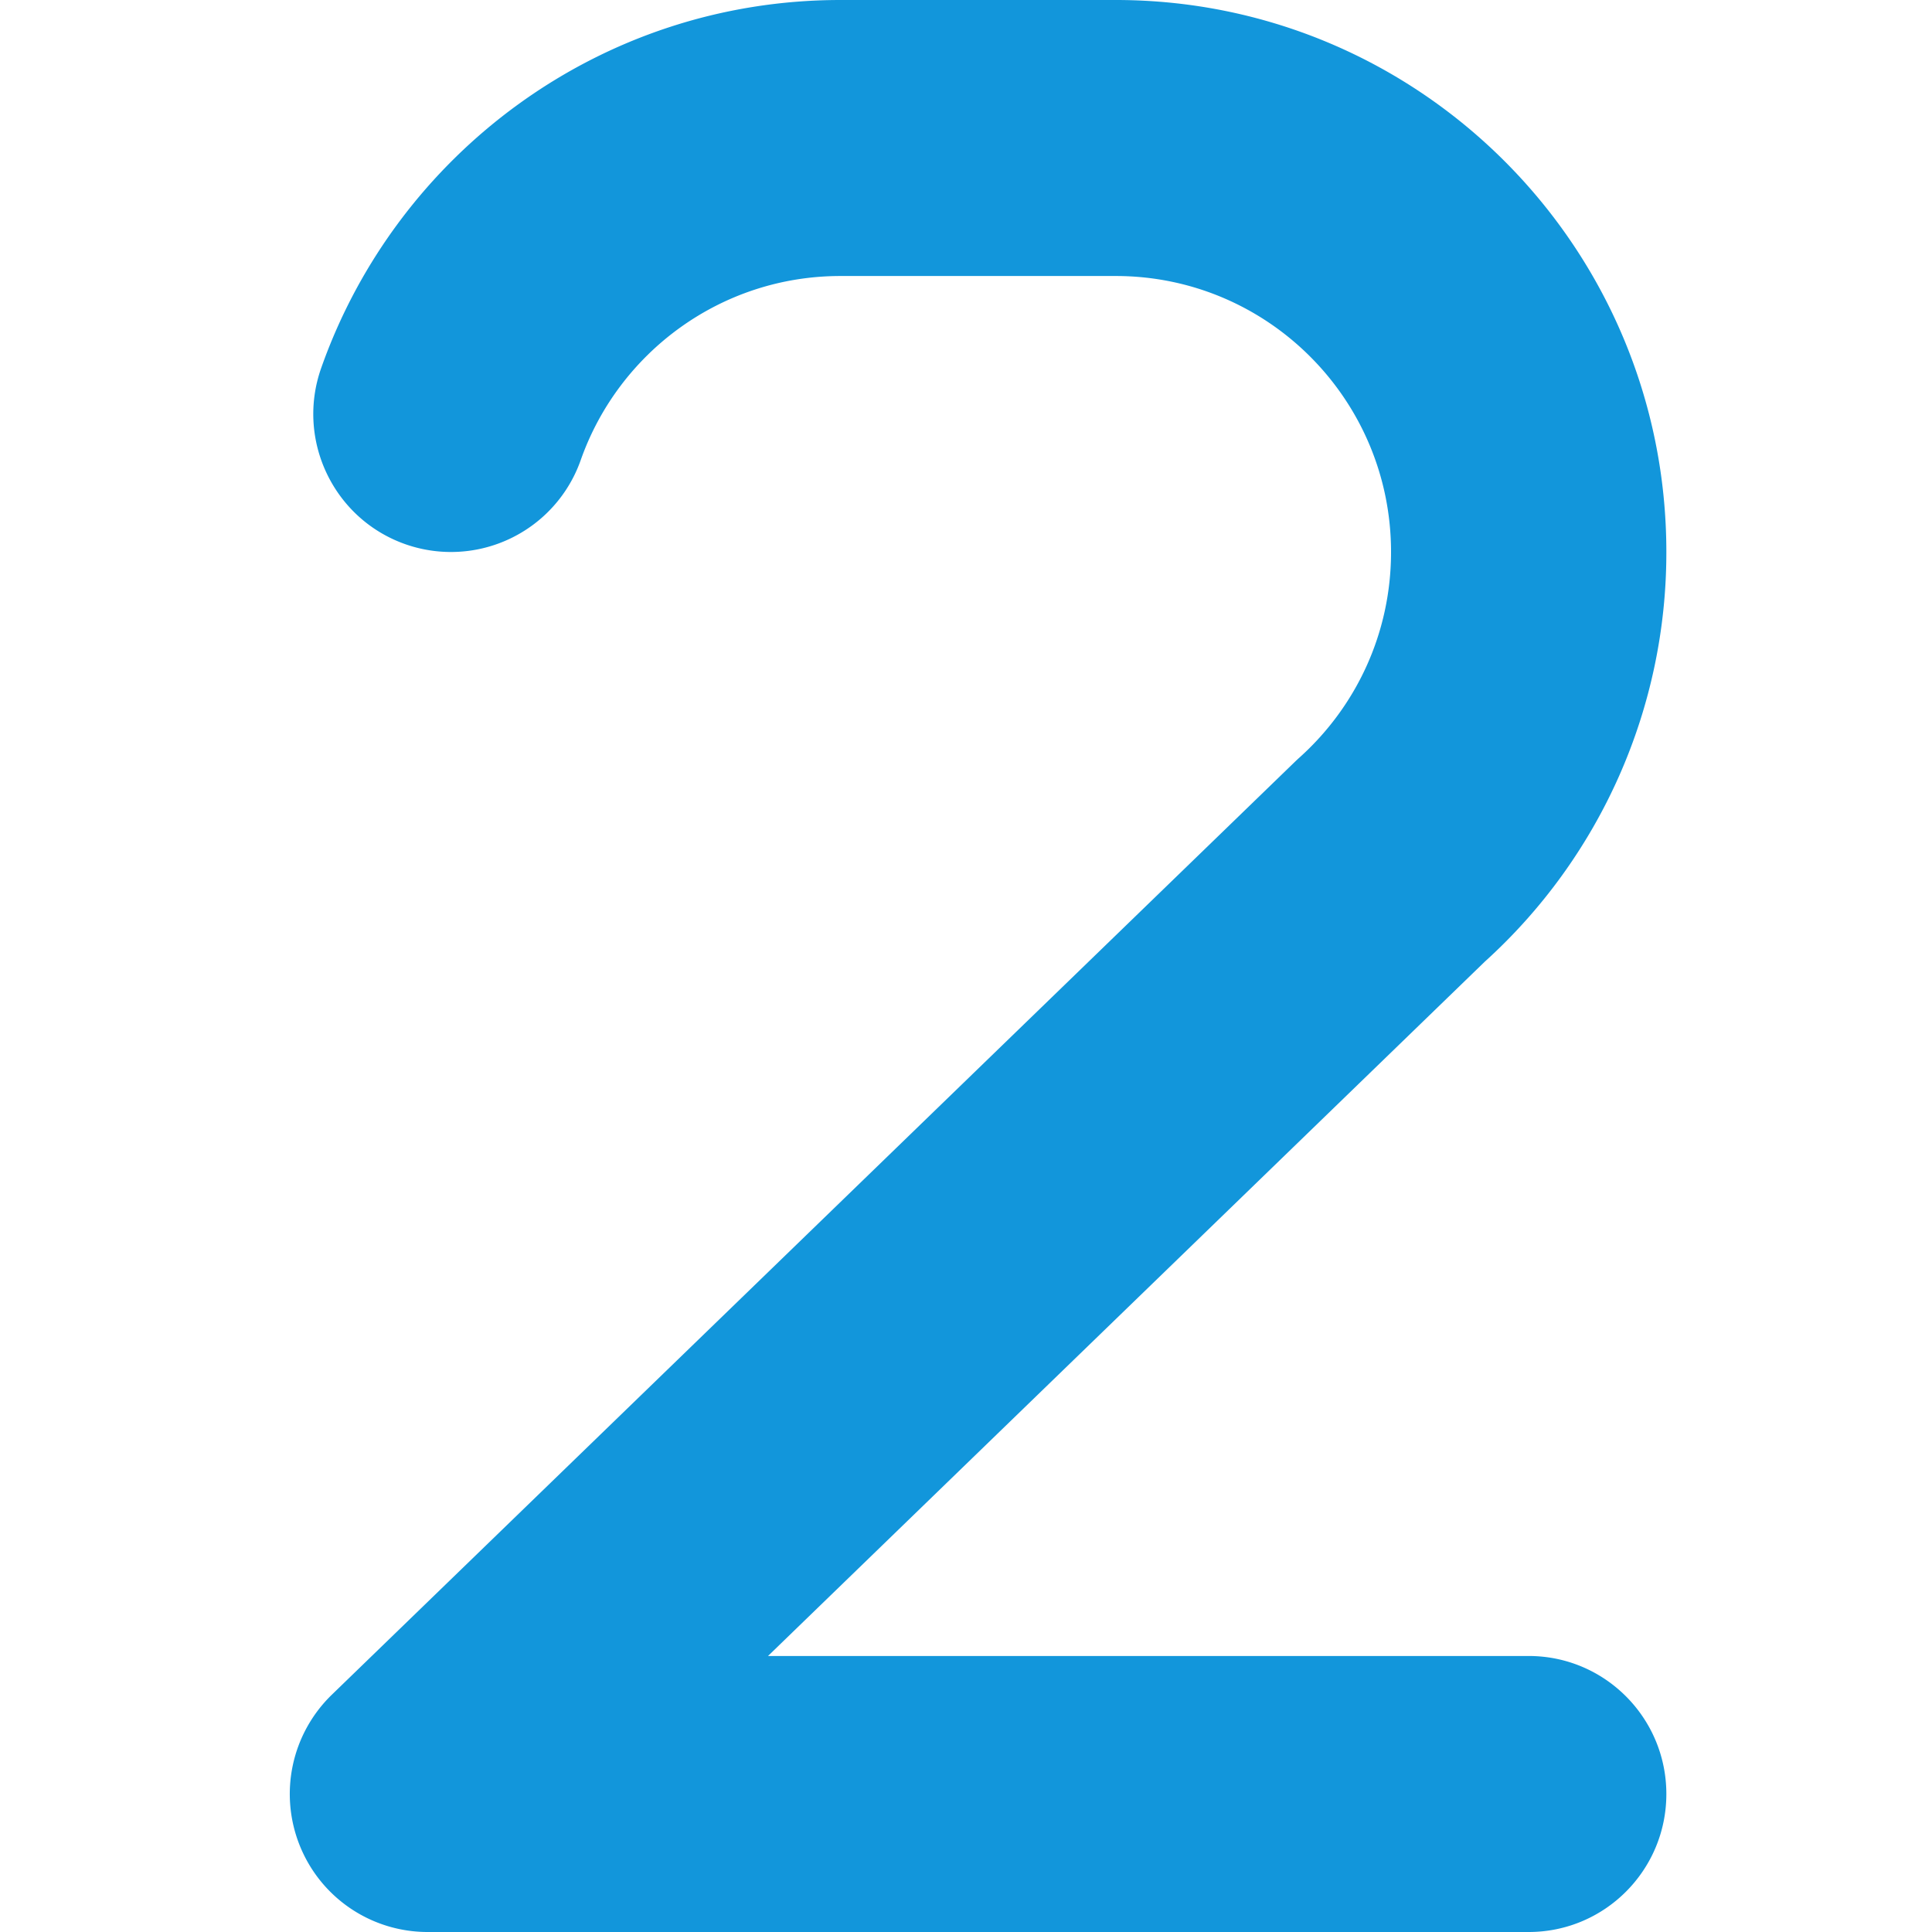 <?xml version="1.0" standalone="no"?><!DOCTYPE svg PUBLIC "-//W3C//DTD SVG 1.1//EN" "http://www.w3.org/Graphics/SVG/1.1/DTD/svg11.dtd"><svg t="1746934035036" class="icon" viewBox="0 0 1024 1024" version="1.1" xmlns="http://www.w3.org/2000/svg" p-id="1339" xmlns:xlink="http://www.w3.org/1999/xlink" width="200" height="200"><path d="M591.36 146.291c80.589 0 145.92 65.485 145.92 146.278 0 43.315-18.688 82.176-48.653 109.056a71.846 71.846 0 0 0-2.048 1.907l-510.72 494.72a73.28 73.28 0 0 0-16.947 80.013A72.96 72.96 0 0 0 226.56 1024h583.68c40.294 0 72.96-32.742 72.96-73.139 0-40.397-32.666-73.152-72.96-73.152H407.066l379.981-368.077A292.326 292.326 0 0 0 883.2 292.57C883.2 130.982 752.538 0 591.36 0H445.44C318.259 0 210.253 81.523 170.24 195.059c-13.44 38.08 6.49 79.872 44.48 93.338a72.909 72.909 0 0 0 93.094-44.595c20.07-56.909 74.214-97.51 137.638-97.51h145.92z" fill="#1296db" p-id="1340"></path></svg>